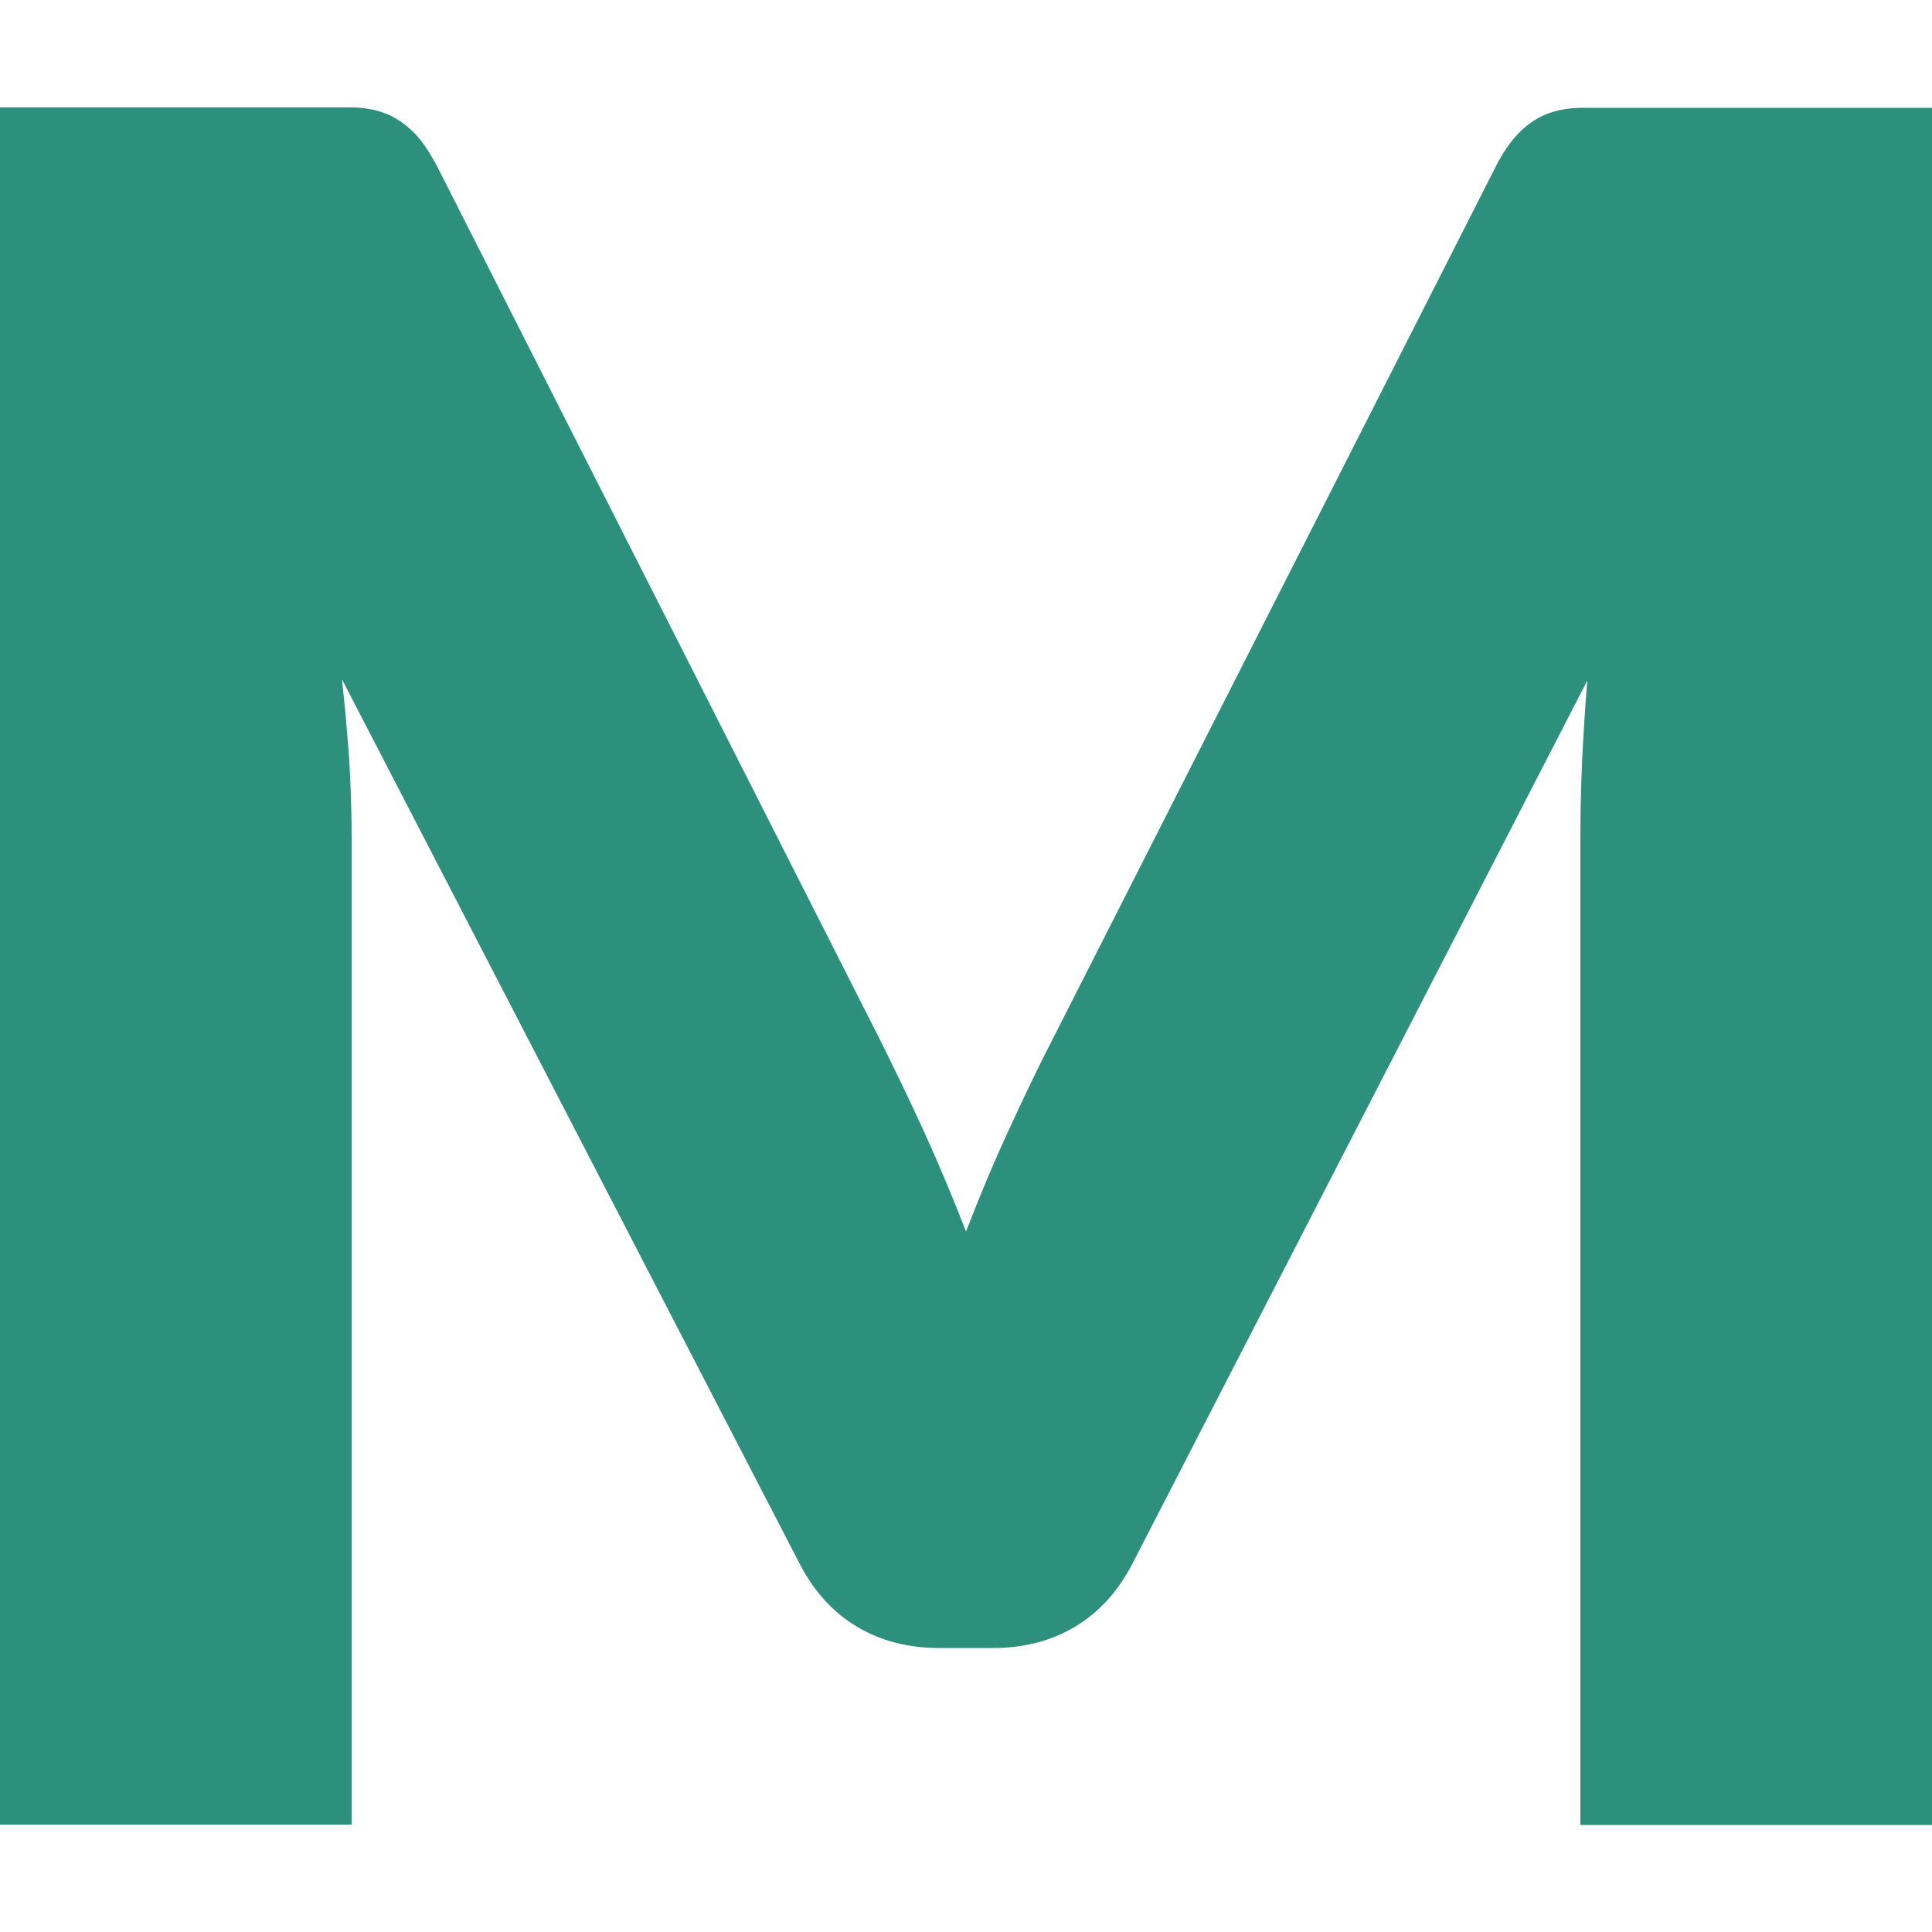 <svg version="1.1" xmlns="http://www.w3.org/2000/svg" xmlns:xlink="http://www.w3.org/1999/xlink" x="0px" y="0px" viewBox="0 0 50 50" style="enable-background:new 0 0 50 50;" xml:space="preserve">
<style type="text/css">
	.st0{fill:#38C6A4;}
	.st1{fill:#2D907C;}
	.st2{fill:#F1F1F1;}
	.st3{fill:#14152D;}
	.st4{clip-path:url(#SVGID_2_);fill:none;stroke:#989898;stroke-miterlimit:10;}
	.st5{clip-path:url(#SVGID_2_);}
	.st6{clip-path:url(#SVGID_4_);fill:none;stroke:#989898;stroke-miterlimit:10;}
	.st7{fill:#FFFFFF;}
	.st8{fill:none;stroke:#797979;stroke-miterlimit:10;}
	.st9{fill:#009DE2;}
	.st10{fill:#797979;}
	.st11{fill:#4D4D4D;}
	.st12{fill:none;stroke:#989898;stroke-width:0.5;stroke-miterlimit:10;}
	.st13{fill:none;stroke:#FFFFFF;stroke-miterlimit:10;}
	.st14{fill:none;stroke:#2D907C;stroke-miterlimit:10;}
	.st15{fill:#989898;}
	.st16{fill:none;stroke:#989898;stroke-miterlimit:10;}
	.st17{fill-rule:evenodd;clip-rule:evenodd;fill:#FFFFFF;}
	.st18{fill-rule:evenodd;clip-rule:evenodd;fill:#2D907C;}
	.st19{fill:none;stroke:#F1F1F1;stroke-miterlimit:10;}
	.st20{fill-rule:evenodd;clip-rule:evenodd;fill:#38C6A4;}
</style>
<g id="Home">
	<g>
		<defs>
			<rect id="SVGID_1_" x="79.67" y="-341.01" width="640" height="270"/>
		</defs>
		<clipPath id="SVGID_2_">
			<use xlink:href="#SVGID_1_" style="overflow:visible;"/>
		</clipPath>

	</g>
	<g>
		<path class="st1" d="M23.92,29.3c0.38,0.84,0.74,1.69,1.08,2.57c0.35-0.9,0.71-1.77,1.1-2.61c0.39-0.85,0.78-1.67,1.19-2.46    L38.71,4.31c0.2-0.39,0.41-0.69,0.63-0.9c0.21-0.21,0.45-0.37,0.72-0.47c0.26-0.1,0.57-0.15,0.9-0.15c0.34,0,0.73,0,1.17,0H50    v44.44h-9.1V21.64c0-1.24,0.06-2.58,0.18-4.03L29.3,40.48c-0.37,0.71-0.86,1.25-1.48,1.62c-0.62,0.37-1.33,0.55-2.12,0.55h-1.4    c-0.79,0-1.5-0.18-2.12-0.55c-0.62-0.37-1.11-0.91-1.48-1.62L8.85,17.58C8.93,18.3,8.99,19,9.04,19.7    c0.04,0.7,0.06,1.35,0.06,1.94v25.58H0V2.78h7.88c0.45,0,0.84,0,1.18,0c0.34,0,0.64,0.05,0.9,0.15c0.26,0.1,0.5,0.26,0.72,0.47    s0.42,0.51,0.63,0.9l11.45,22.58C23.15,27.66,23.54,28.47,23.92,29.3z"/>
	</g>
</g>




</svg>
